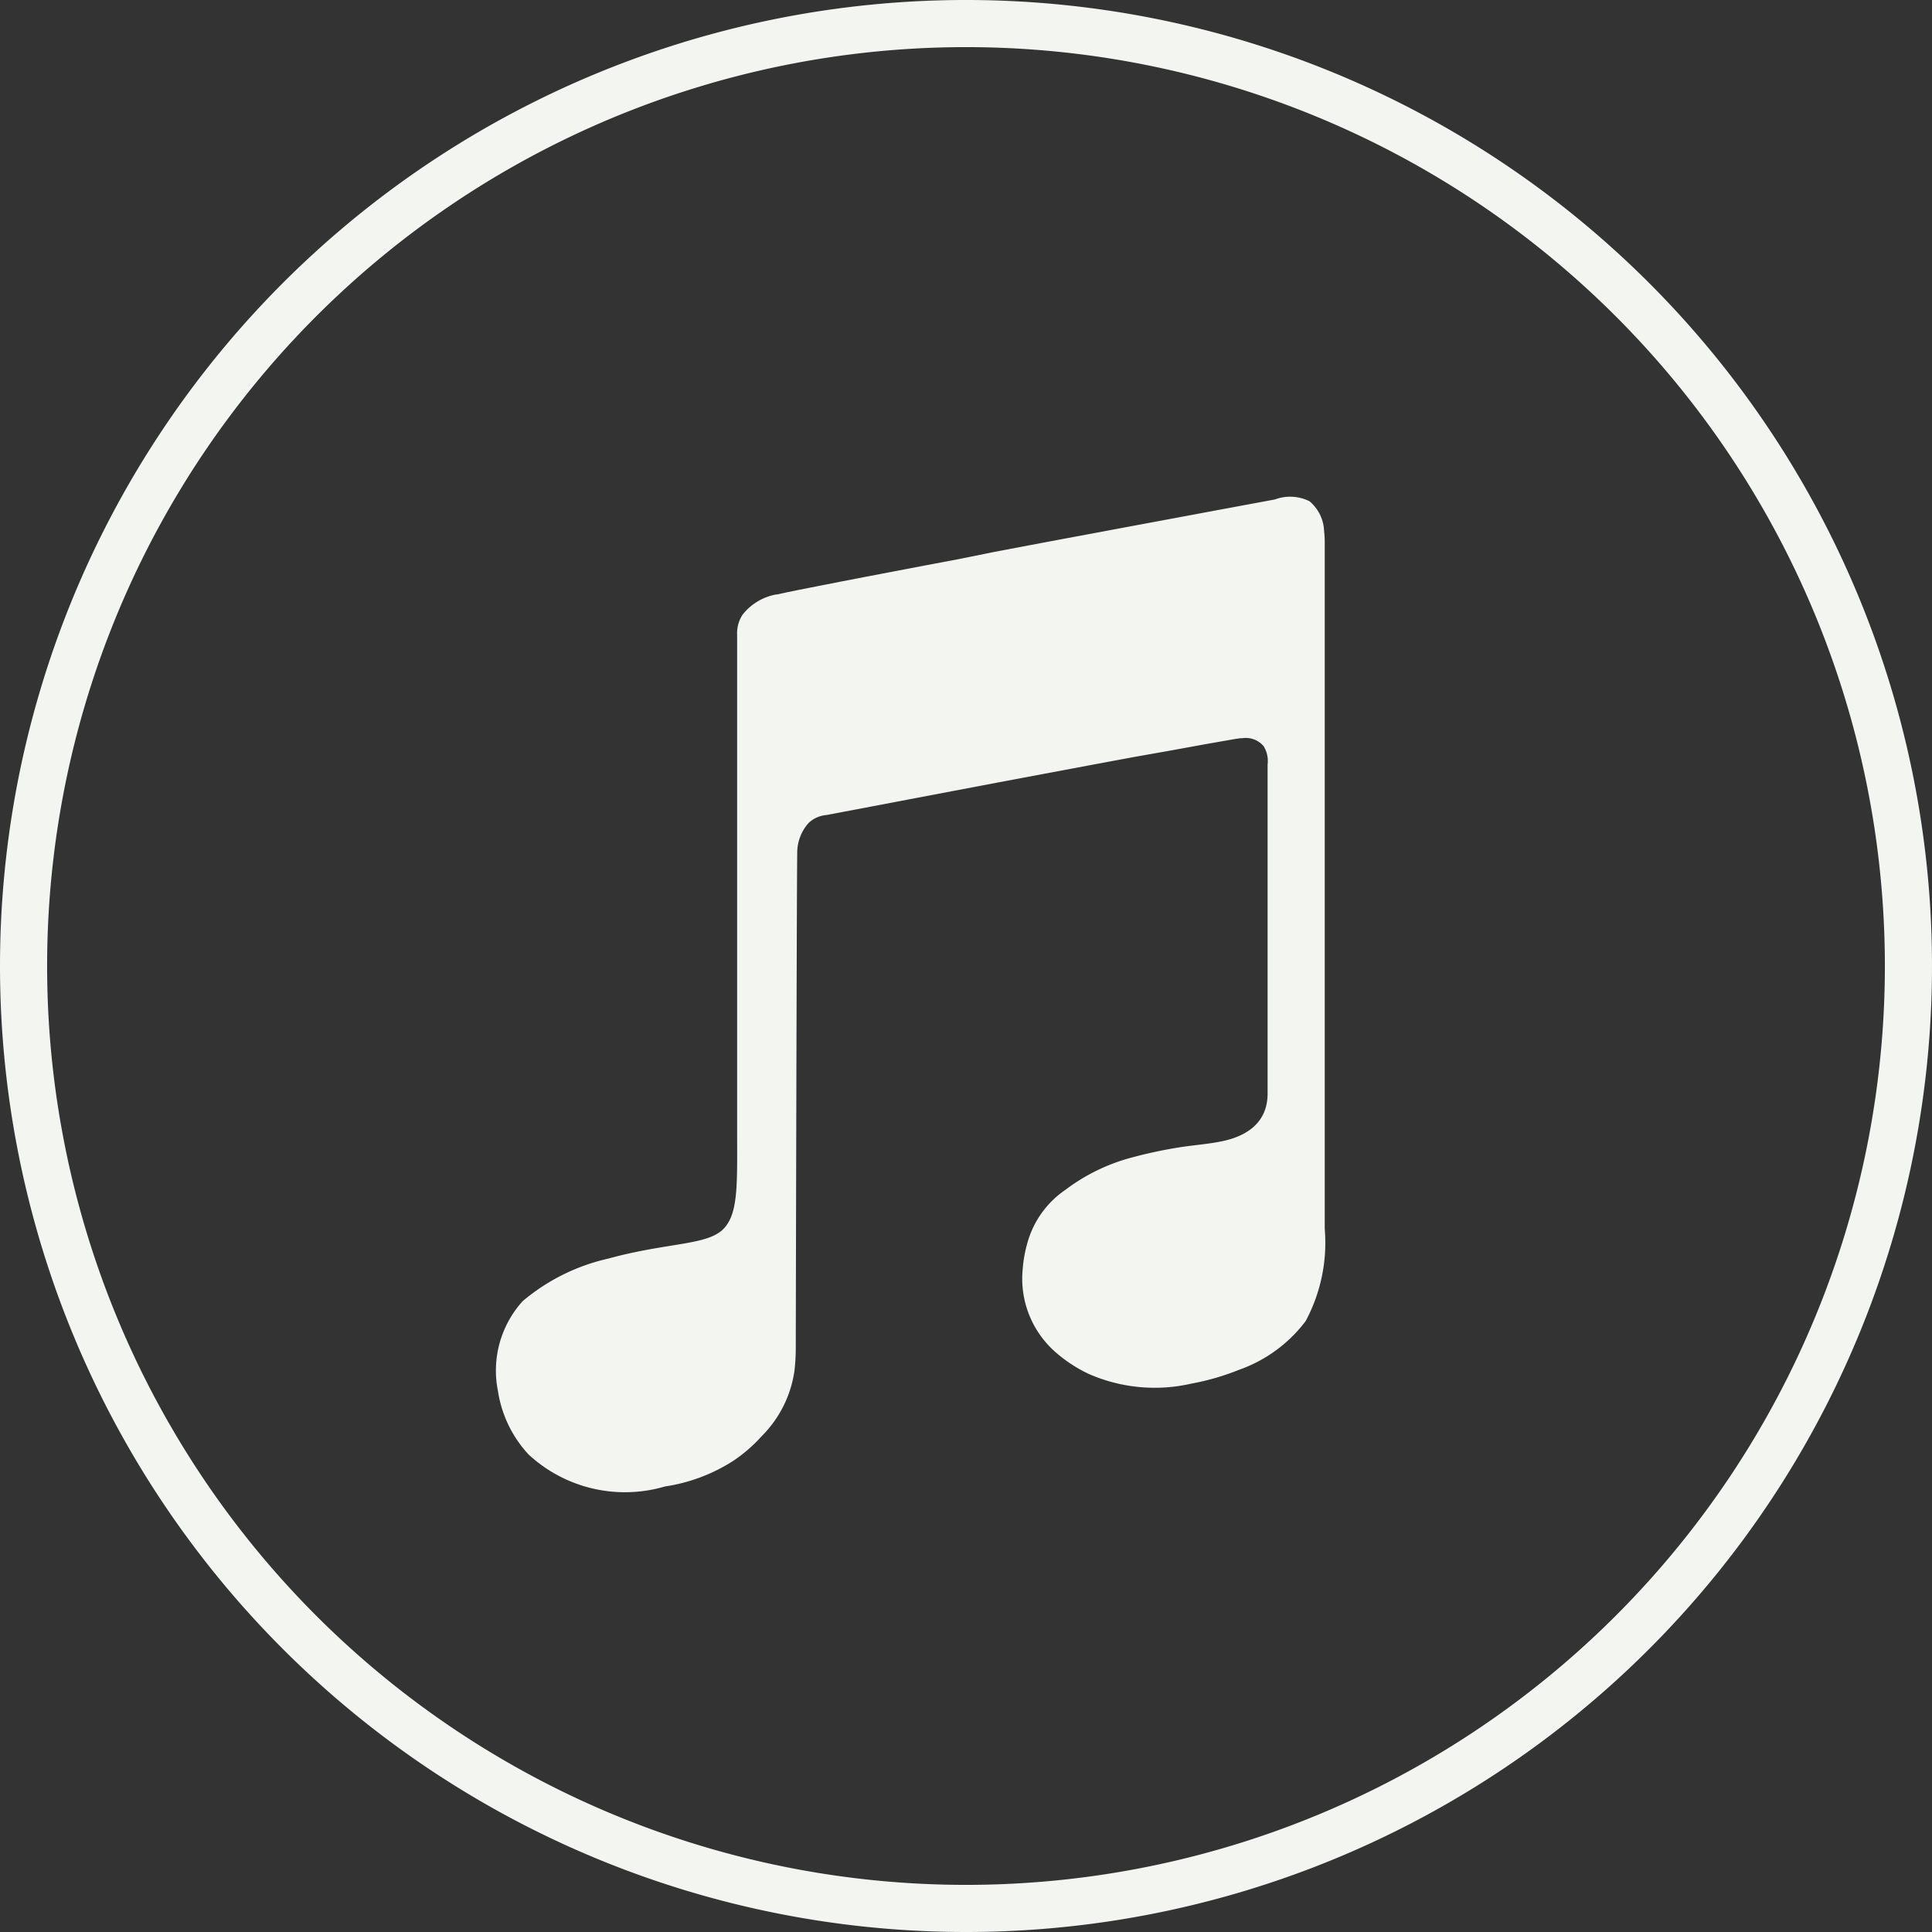 <svg xmlns="http://www.w3.org/2000/svg" width="28" height="28" viewBox="0 0 28 28">
  <rect x="0" y="0" width="28" height="28" fill="#333333" stroke="none"/>
  <g id="apple-music" transform="translate(-977.934 818)">
    <path id="Trazado_94" data-name="Trazado 94" d="M294.934.683A13.317,13.317,0,1,0,308.251,14,13.318,13.318,0,0,0,294.934.683ZM280.934,14a14,14,0,1,1,14,14A14,14,0,0,1,280.934,14Z" transform="translate(697 -818)" fill="#f2f5f0" fill-rule="evenodd"/>
    <path id="Trazado_95" data-name="Trazado 95" d="M292.467,19.538a2.939,2.939,0,0,1-.018.321,1.673,1.673,0,0,1-.478.957,2.207,2.207,0,0,1-.4.349,2.515,2.515,0,0,1-1,.378,2.056,2.056,0,0,1-1.977-.464,1.734,1.734,0,0,1-.443-.917,1.5,1.5,0,0,1,.358-1.305,2.914,2.914,0,0,1,1.243-.617c.084-.023.169-.045.254-.064.732-.168,1.213-.148,1.422-.375s.189-.652.189-1.412V9.2a.488.488,0,0,1,.078-.29.8.8,0,0,1,.485-.294l.012,0,.128-.028.2-.041.269-.053.326-.064.377-.073.418-.08.452-.086.477-.09L295.338,8l.5-.095.5-.094.5-.093.48-.09.457-.085.424-.079.385-.072.335-.062.28-.052.214-.04a.627.627,0,0,1,.5.027.594.594,0,0,1,.211.435,1.336,1.336,0,0,1,.009.167v9.941a2.4,2.4,0,0,1-.277,1.339,2.07,2.07,0,0,1-.967.706,3.588,3.588,0,0,1-.691.2,2.376,2.376,0,0,1-1.487-.142,2.064,2.064,0,0,1-.463-.3,1.416,1.416,0,0,1-.492-1.221,1.866,1.866,0,0,1,.1-.478,1.378,1.378,0,0,1,.52-.669,2.765,2.765,0,0,1,.933-.46,6.662,6.662,0,0,1,.7-.152c.213-.035.429-.048.64-.092.348-.073.655-.264.656-.689,0-.1,0-.2,0-.3V11.08a.409.409,0,0,0-.057-.265.339.339,0,0,0-.314-.116l-.021,0c-.059.007-.118.018-.177.028l-.336.059-.466.085-.565.1-.634.118-.672.126-.681.128-.659.125-.606.115-.525.1-.412.078-.269.051a.429.429,0,0,0-.259.116.649.649,0,0,0-.164.442C292.48,12.882,292.467,19.531,292.467,19.538Z" transform="translate(697 -818)" fill="#f2f5f0"/>
  </g>
</svg>
